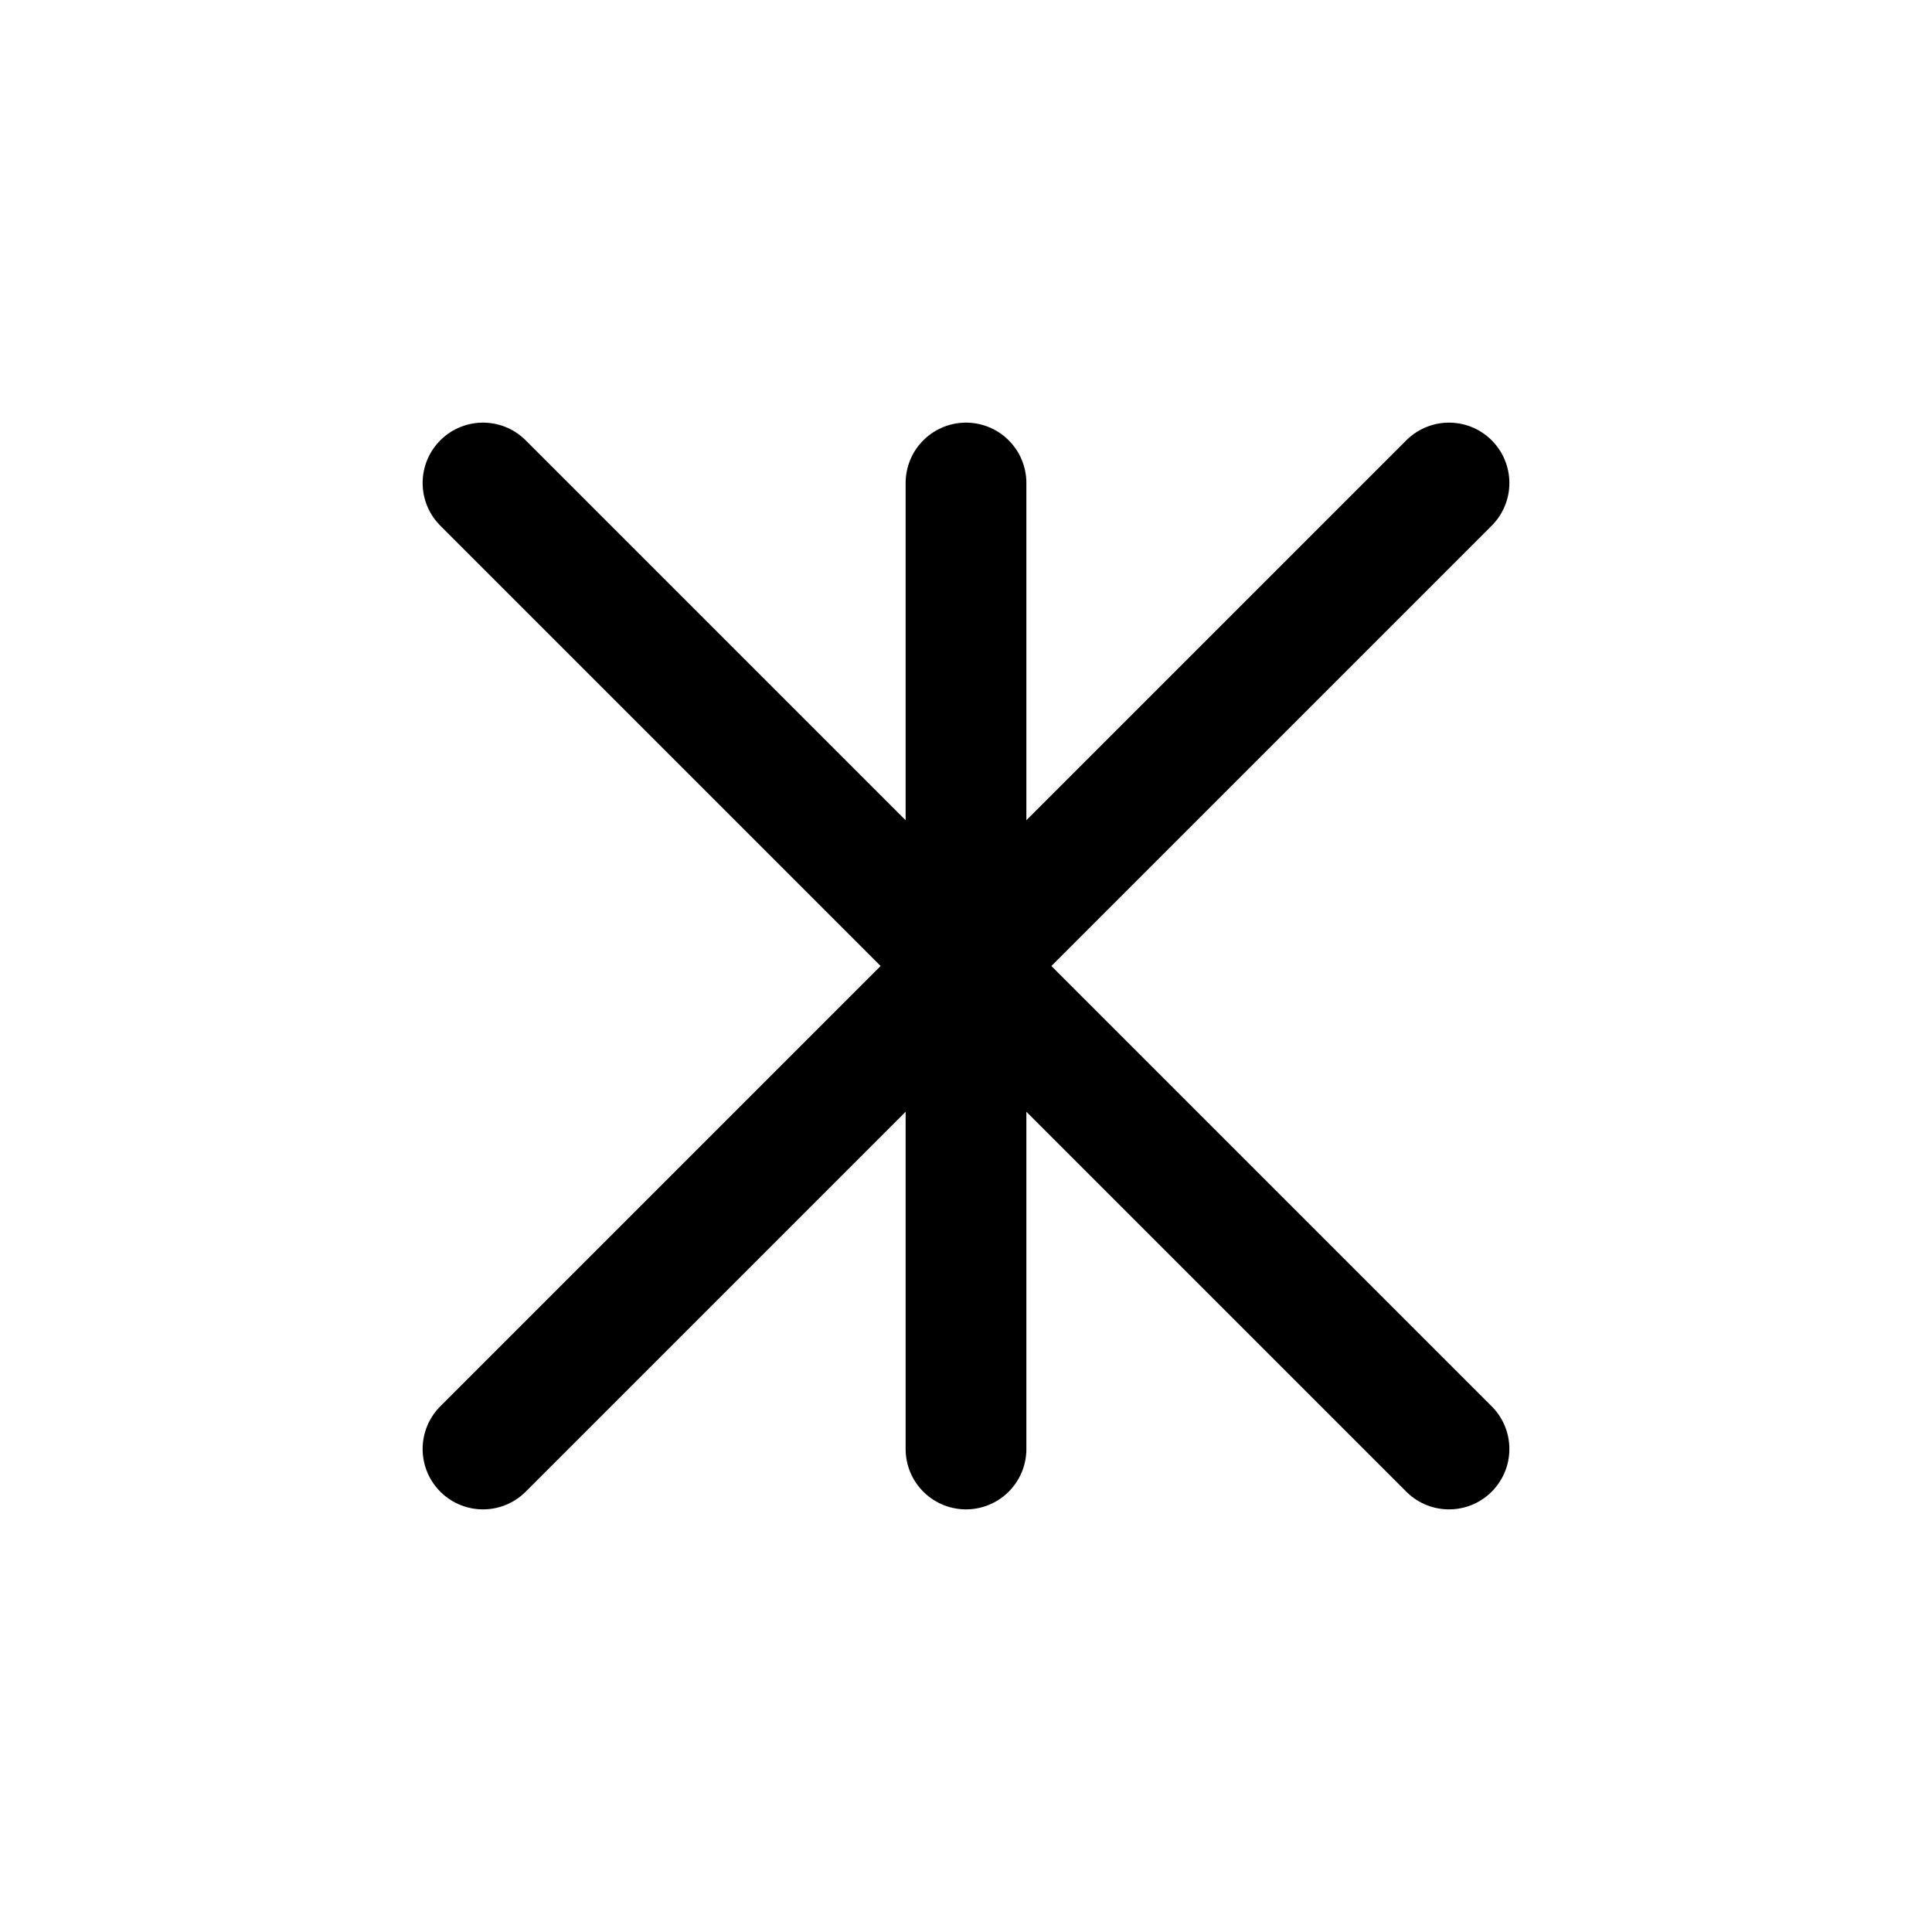 <svg width="512" height="512" viewBox="0 0 512 512" fill="none" xmlns="http://www.w3.org/2000/svg">
  <path d="M128 128L256 256M256 256L384 128M256 256L128 384M256 256L384 384M256 128L256 384" 
    stroke="black" 
    stroke-width="32" 
    stroke-linecap="round"
    stroke-linejoin="round"
  />
</svg> 